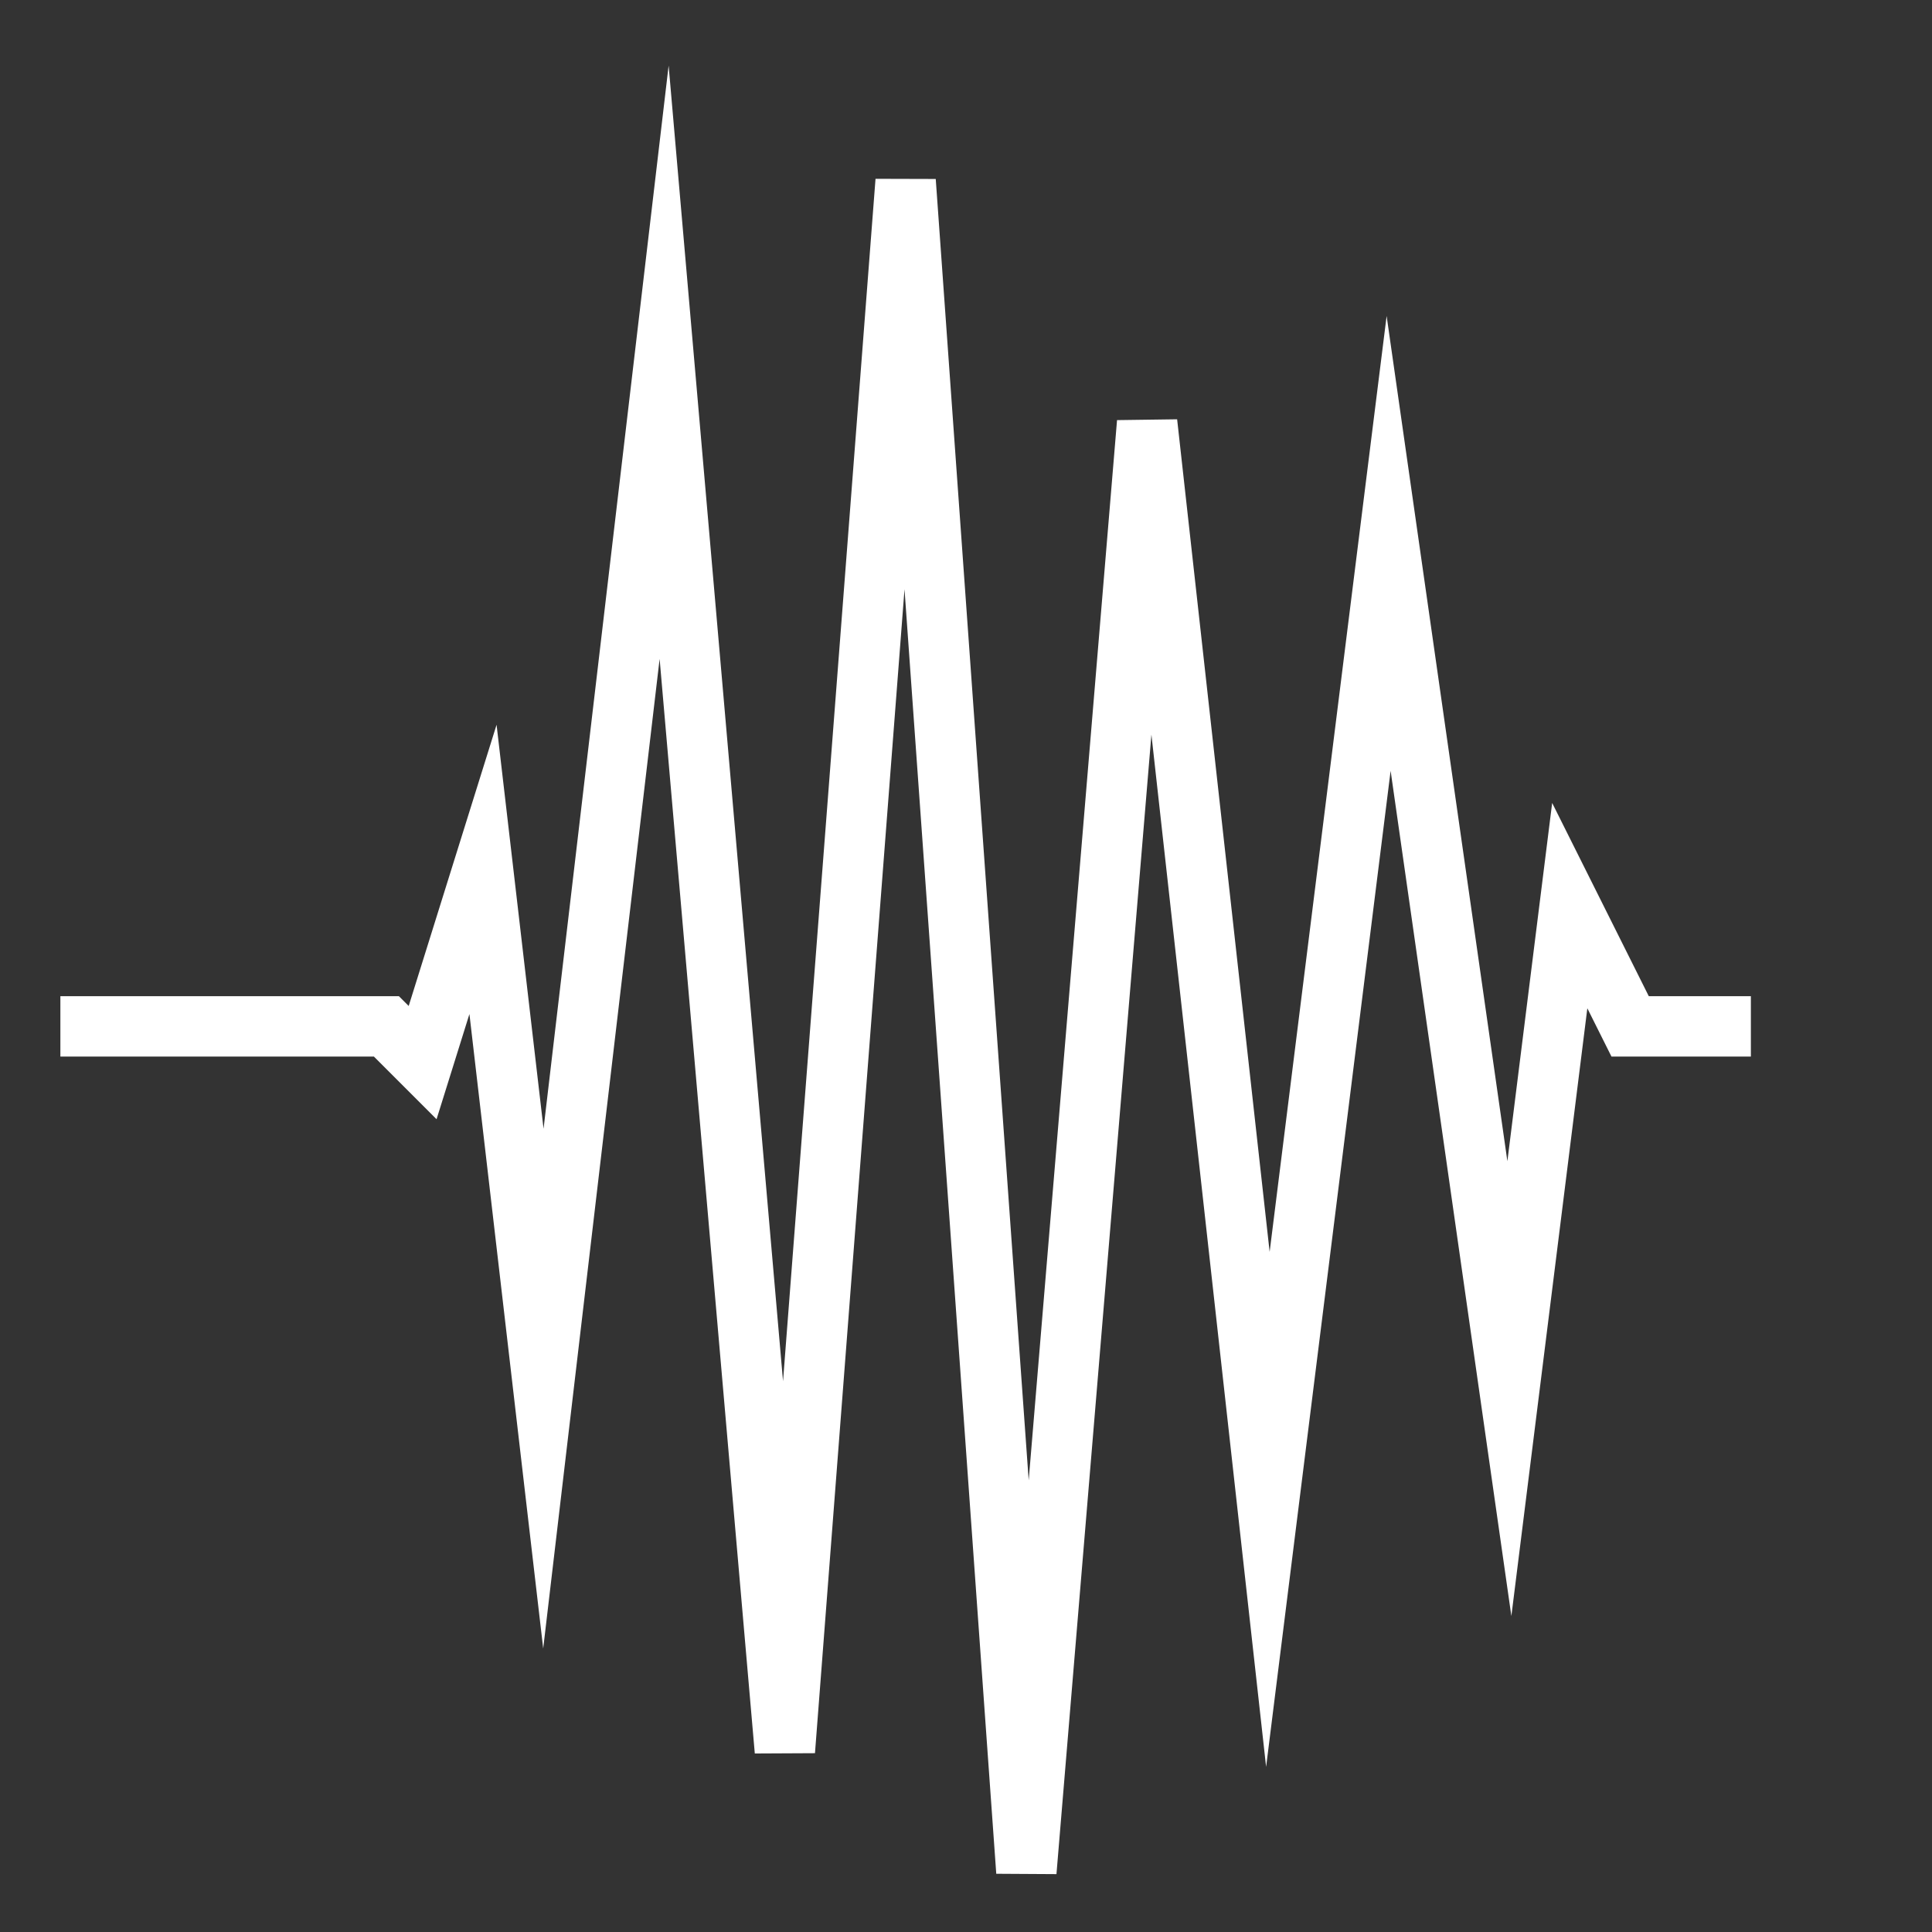 <svg width="16" height="16" viewBox="0 0 16 16" fill="none" xmlns="http://www.w3.org/2000/svg">
<rect x="0" y="0" width="16" height="16" fill="#333333" stroke="none"/>
<path d="M0.5 8.5H3.2L3.5 8.8L4 7.2L4.5 11.5L5.5 3L6.5 14.5L7.5 1.5L8.5 15.5L9.5 3.5L10.5 12.5L11.5 4.5L12.5 11.5L13 7.5L13.5 8.5H14.5" stroke="white" stroke-width="0.5" stroke-miterlimit="10"/>
</svg>
